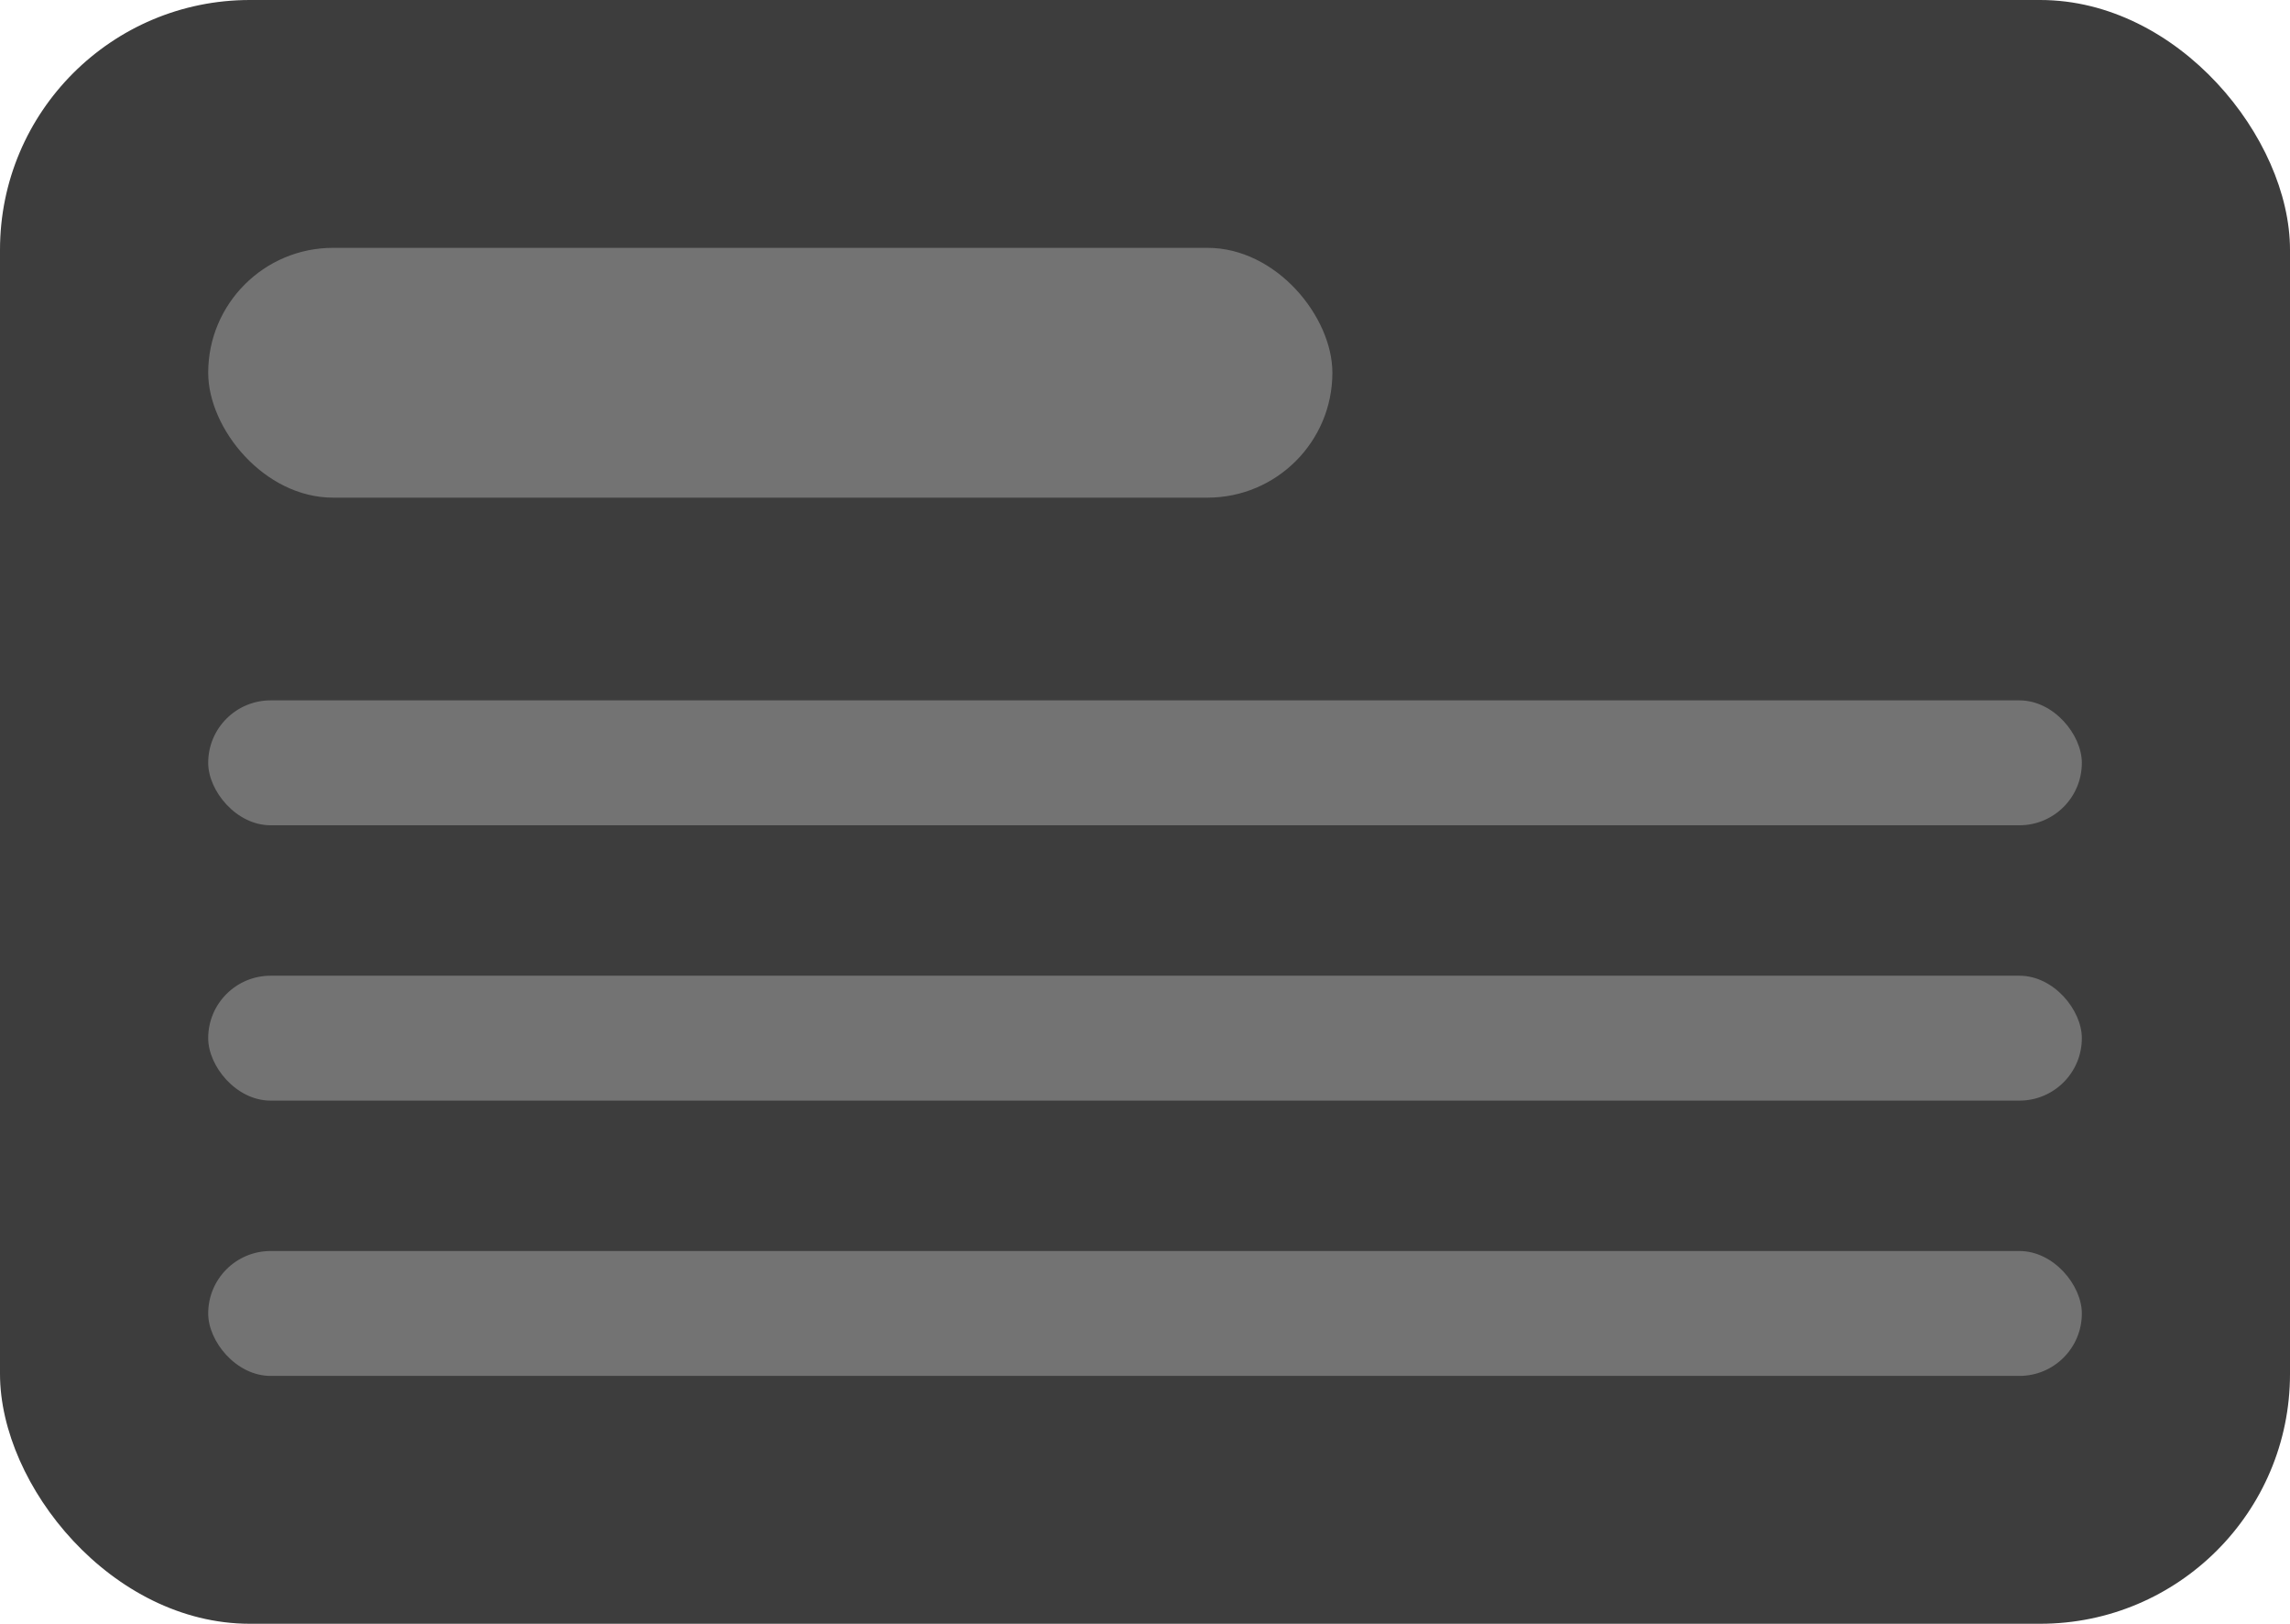 <?xml version="1.0" encoding="UTF-8" standalone="no"?>
<!-- Created with Inkscape (http://www.inkscape.org/) -->

<svg
   width="58.208mm"
   height="41.275mm"
   viewBox="0 0 58.208 41.275"
   version="1.1"
   id="svg5"
   inkscape:version="1.2.2 (b0a84865, 2022-12-01)"
   sodipodi:docname="theme-dark.svg"
   xmlns:inkscape="http://www.inkscape.org/namespaces/inkscape"
   xmlns:sodipodi="http://sodipodi.sourceforge.net/DTD/sodipodi-0.dtd"
   xmlns="http://www.w3.org/2000/svg"
   xmlns:svg="http://www.w3.org/2000/svg">
  <sodipodi:namedview
     id="namedview7"
     pagecolor="#ffffff"
     bordercolor="#000000"
     borderopacity="0.25"
     inkscape:showpageshadow="2"
     inkscape:pageopacity="0.0"
     inkscape:pagecheckerboard="true"
     inkscape:deskcolor="#d1d1d1"
     inkscape:document-units="mm"
     showgrid="false"
     inkscape:zoom="0.22713762"
     inkscape:cx="-39.623555"
     inkscape:cy="202.52039"
     inkscape:window-width="1309"
     inkscape:window-height="456"
     inkscape:window-x="36"
     inkscape:window-y="229"
     inkscape:window-maximized="0"
     inkscape:current-layer="layer1" />
  <defs
     id="defs2" />
  <g
     inkscape:label="Layer 1"
     inkscape:groupmode="layer"
     id="layer1">
    <rect
       style="fill:#3d3d3d;fill-opacity:1;stroke:none;stroke-width:0.354;stroke-linecap:round"
       id="rect234"
       width="58.208"
       height="41.275"
       x="0"
       y="0"
       rx="6.35"
       ry="6.35" />
    <rect
       style="fill:#737373;fill-opacity:1;stroke:none;stroke-width:0.529;stroke-linecap:round"
       id="rect1626"
       width="28.575"
       height="6.35"
       x="5.292"
       y="6.3"
       rx="3.175"
       ry="3.175" />
    <rect
       style="fill:#737373;fill-opacity:1;stroke:none;stroke-width:0.529;stroke-linecap:round"
       id="rect2354"
       width="47.625"
       height="3.175"
       x="5.292"
       y="17.803"
       rx="1.587"
       ry="1.587" />
    <rect
       style="fill:#737373;fill-opacity:1;stroke:none;stroke-width:0.529;stroke-linecap:round"
       id="rect3134"
       width="47.625"
       height="3.175"
       x="5.292"
       y="24.802"
       rx="1.587"
       ry="1.587" />
    <rect
       style="fill:#737373;fill-opacity:1;stroke:none;stroke-width:0.529;stroke-linecap:round"
       id="rect3136"
       width="47.625"
       height="3.175"
       x="5.292"
       y="31.8"
       rx="1.587"
       ry="1.587" />
  </g>
</svg>
